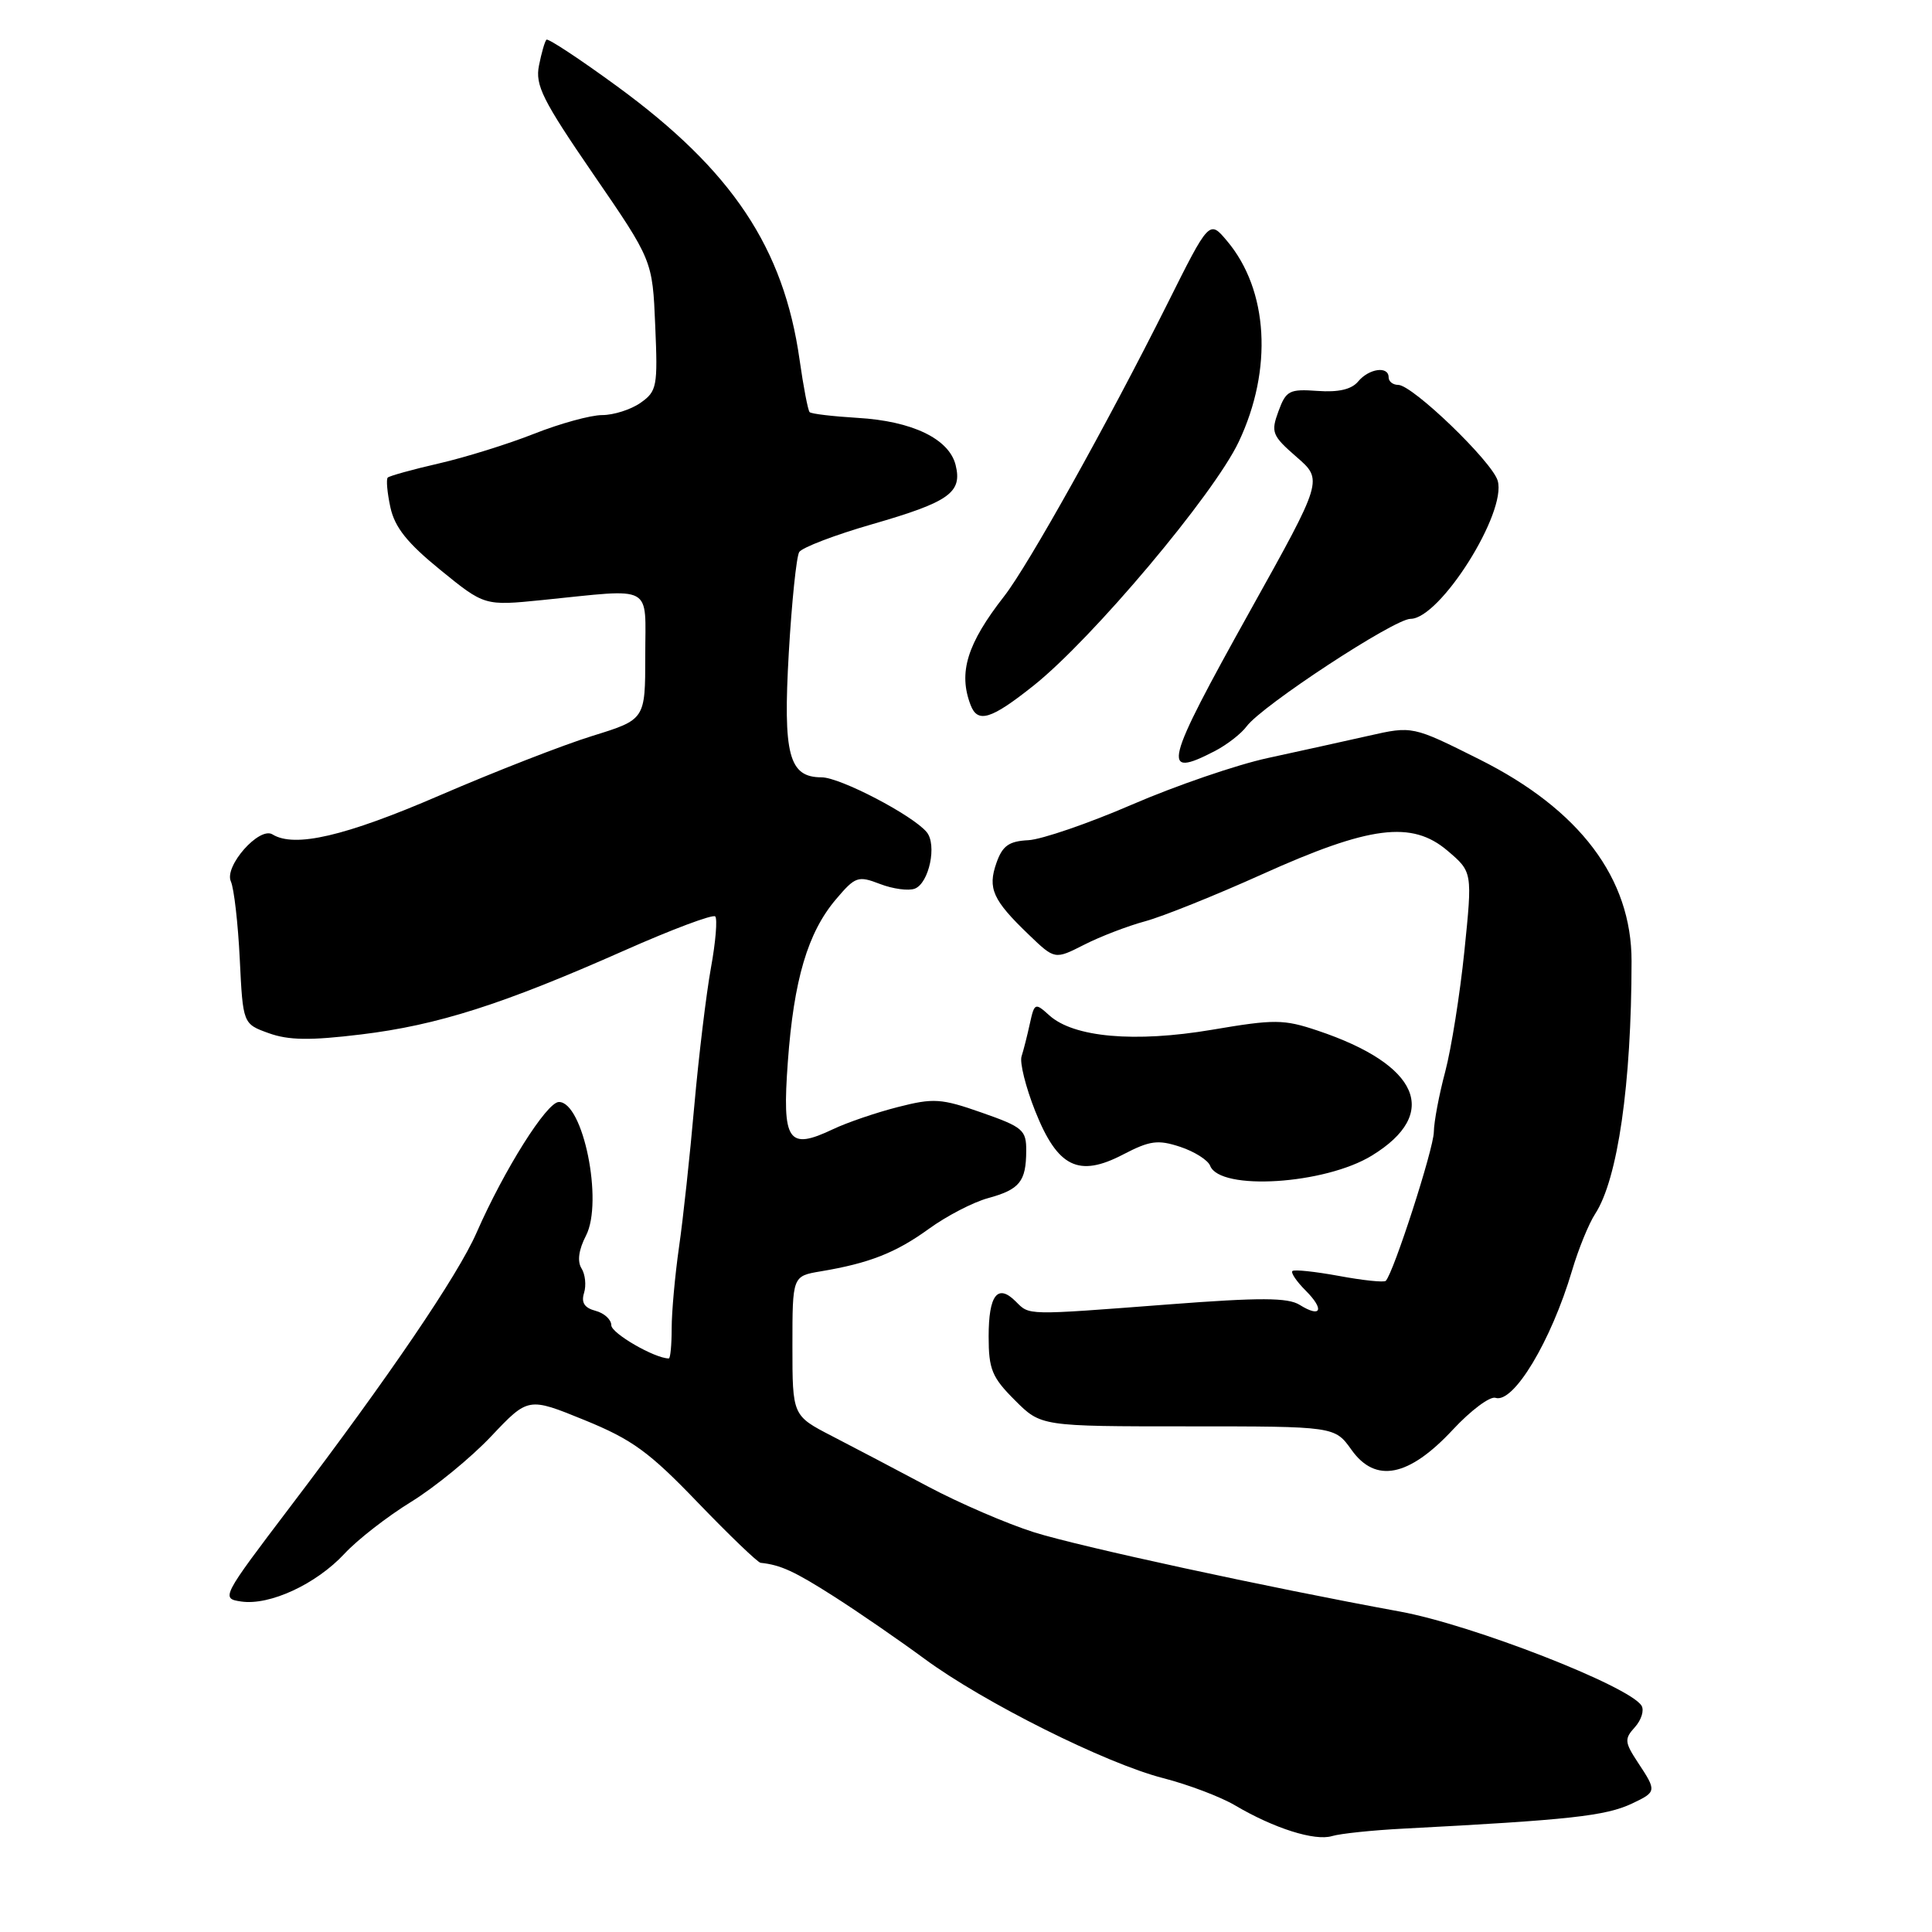 <?xml version="1.0" encoding="UTF-8" standalone="no"?>
<!DOCTYPE svg PUBLIC "-//W3C//DTD SVG 1.1//EN" "http://www.w3.org/Graphics/SVG/1.1/DTD/svg11.dtd" >
<svg xmlns="http://www.w3.org/2000/svg" xmlns:xlink="http://www.w3.org/1999/xlink" version="1.1" viewBox="0 0 256 256">
 <g >
 <path fill="currentColor"
d=" M 186.00 242.30 C 208.01 241.15 212.74 240.63 216.25 238.98 C 219.52 237.43 219.54 237.33 217.03 233.54 C 215.26 230.84 215.22 230.41 216.64 228.85 C 217.49 227.90 217.89 226.62 217.51 226.01 C 215.90 223.41 195.07 215.29 185.50 213.54 C 167.90 210.32 142.91 204.90 137.00 203.03 C 133.43 201.90 127.12 199.18 123.00 196.99 C 118.88 194.80 113.14 191.78 110.25 190.29 C 105.00 187.58 105.00 187.58 105.00 178.34 C 105.00 169.09 105.00 169.09 108.75 168.46 C 115.20 167.38 118.70 166.00 123.09 162.82 C 125.42 161.13 128.94 159.30 130.92 158.76 C 135.12 157.61 135.96 156.56 135.98 152.50 C 136.00 149.73 135.54 149.34 130.09 147.43 C 124.71 145.54 123.70 145.48 118.97 146.69 C 116.10 147.42 112.24 148.74 110.39 149.62 C 104.41 152.46 103.62 151.29 104.39 140.73 C 105.18 129.81 107.03 123.57 110.77 119.16 C 113.33 116.14 113.69 116.01 116.60 117.13 C 118.31 117.79 120.39 118.07 121.22 117.75 C 123.11 117.02 124.18 111.93 122.79 110.26 C 120.94 108.02 111.31 103.00 108.87 103.00 C 104.52 103.00 103.74 100.03 104.52 86.49 C 104.91 79.76 105.53 73.76 105.90 73.15 C 106.28 72.55 110.61 70.89 115.54 69.47 C 125.79 66.51 127.54 65.28 126.62 61.60 C 125.74 58.14 120.87 55.79 113.62 55.37 C 110.35 55.17 107.50 54.84 107.28 54.61 C 107.06 54.39 106.46 51.27 105.95 47.68 C 103.85 32.83 97.02 22.59 81.80 11.46 C 76.85 7.84 72.62 5.05 72.41 5.26 C 72.19 5.47 71.75 7.01 71.42 8.67 C 70.89 11.28 71.89 13.28 78.63 23.10 C 86.46 34.50 86.46 34.50 86.82 43.13 C 87.17 51.22 87.05 51.85 84.87 53.38 C 83.60 54.27 81.31 55.00 79.79 55.00 C 78.27 55.00 74.20 56.12 70.76 57.48 C 67.32 58.84 61.64 60.61 58.15 61.41 C 54.65 62.21 51.61 63.06 51.38 63.28 C 51.15 63.51 51.31 65.29 51.73 67.23 C 52.31 69.88 53.96 71.95 58.35 75.52 C 64.20 80.28 64.20 80.28 71.85 79.51 C 86.83 78.00 85.50 77.28 85.50 86.92 C 85.50 95.34 85.50 95.34 78.50 97.51 C 74.65 98.70 65.54 102.25 58.25 105.40 C 45.73 110.81 39.03 112.37 36.10 110.56 C 34.36 109.49 29.68 114.78 30.59 116.79 C 31.01 117.73 31.54 122.36 31.77 127.08 C 32.19 135.67 32.19 135.67 35.61 136.90 C 38.24 137.85 41.10 137.89 47.84 137.07 C 58.00 135.84 66.61 133.09 82.72 125.95 C 89.03 123.15 94.45 121.12 94.77 121.43 C 95.08 121.75 94.83 124.82 94.20 128.26 C 93.58 131.69 92.59 139.90 92.00 146.50 C 91.42 153.10 90.51 161.55 89.97 165.27 C 89.44 168.99 89.00 173.83 89.00 176.02 C 89.00 178.21 88.83 180.00 88.62 180.00 C 86.76 180.00 81.00 176.67 81.00 175.60 C 81.00 174.85 80.06 173.99 78.91 173.69 C 77.44 173.30 76.99 172.60 77.39 171.32 C 77.70 170.32 77.55 168.85 77.05 168.06 C 76.47 167.13 76.68 165.59 77.65 163.72 C 79.96 159.23 77.27 145.98 74.05 146.02 C 72.44 146.04 66.81 154.99 63.15 163.33 C 60.69 168.96 51.52 182.46 38.46 199.65 C 29.34 211.67 29.27 211.81 31.97 212.21 C 35.74 212.76 41.89 209.91 45.64 205.88 C 47.36 204.02 51.34 200.93 54.48 199.00 C 57.61 197.07 62.39 193.17 65.08 190.32 C 69.99 185.13 69.99 185.13 77.43 188.16 C 83.76 190.74 86.02 192.38 92.47 199.10 C 96.65 203.44 100.39 207.03 100.78 207.08 C 103.45 207.36 105.27 208.20 110.55 211.57 C 113.82 213.66 119.20 217.37 122.50 219.80 C 130.33 225.57 146.51 233.66 154.12 235.61 C 157.43 236.46 161.72 238.08 163.65 239.22 C 168.80 242.26 174.22 243.98 176.50 243.29 C 177.60 242.96 181.88 242.51 186.00 242.30 Z  M 192.51 189.44 C 194.89 186.88 197.44 184.98 198.16 185.22 C 200.54 186.01 205.53 177.72 208.31 168.34 C 209.15 165.50 210.53 162.12 211.37 160.84 C 214.36 156.24 216.18 143.66 216.19 127.36 C 216.20 116.39 209.34 107.28 196.03 100.62 C 187.16 96.18 187.16 96.18 181.33 97.50 C 178.12 98.22 172.12 99.55 168.00 100.44 C 163.88 101.33 155.78 104.11 150.00 106.61 C 144.22 109.11 138.04 111.23 136.27 111.33 C 133.68 111.46 132.83 112.07 132.03 114.35 C 130.85 117.72 131.54 119.26 136.30 123.83 C 139.76 127.16 139.76 127.16 143.64 125.19 C 145.77 124.10 149.42 122.70 151.75 122.07 C 154.07 121.44 161.02 118.65 167.19 115.87 C 181.51 109.41 187.08 108.70 191.81 112.73 C 195.11 115.54 195.11 115.54 194.04 126.02 C 193.45 131.78 192.30 138.97 191.50 142.00 C 190.69 145.03 190.01 148.62 189.99 150.00 C 189.96 152.25 184.65 168.68 183.62 169.72 C 183.39 169.95 180.60 169.66 177.43 169.07 C 174.26 168.49 171.48 168.19 171.25 168.42 C 171.02 168.65 171.81 169.81 173.00 171.00 C 175.54 173.54 175.06 174.68 172.21 172.90 C 170.65 171.93 167.00 171.91 154.87 172.84 C 135.74 174.30 136.46 174.31 134.58 172.44 C 132.19 170.05 131.00 171.60 131.00 177.09 C 131.00 181.43 131.44 182.51 134.47 185.53 C 137.93 189.00 137.93 189.00 157.40 189.00 C 176.86 189.00 176.86 189.00 179.08 192.11 C 182.26 196.58 186.67 195.71 192.51 189.44 Z  M 181.78 153.12 C 190.88 147.55 188.06 141.07 174.59 136.56 C 170.09 135.05 168.90 135.04 160.59 136.45 C 150.35 138.18 142.27 137.46 139.04 134.54 C 137.16 132.84 137.07 132.87 136.46 135.64 C 136.12 137.21 135.62 139.17 135.36 139.98 C 135.10 140.80 135.91 144.05 137.16 147.20 C 140.13 154.68 142.91 156.06 148.83 152.97 C 152.37 151.13 153.43 150.99 156.38 151.96 C 158.28 152.59 160.06 153.72 160.35 154.47 C 161.64 157.82 175.54 156.95 181.78 153.12 Z  M 160.99 99.51 C 162.58 98.68 164.47 97.22 165.19 96.24 C 167.23 93.49 184.75 82.00 186.90 82.00 C 190.81 82.00 199.69 67.91 198.45 63.69 C 197.70 61.15 187.16 51.00 185.27 51.00 C 184.57 51.00 184.00 50.55 184.00 50.00 C 184.00 48.46 181.40 48.82 179.96 50.55 C 179.09 51.60 177.35 52.00 174.59 51.80 C 170.84 51.53 170.41 51.75 169.40 54.50 C 168.38 57.28 168.55 57.72 171.80 60.55 C 175.31 63.60 175.31 63.60 165.65 80.93 C 154.23 101.44 153.78 103.24 160.99 99.51 Z  M 136.95 90.85 C 144.74 84.65 160.84 65.52 164.14 58.54 C 168.68 48.95 168.07 38.43 162.59 31.93 C 160.24 29.13 160.24 29.13 154.65 40.32 C 146.74 56.13 136.27 74.88 133.06 79.00 C 128.14 85.30 126.96 89.12 128.61 93.42 C 129.55 95.88 131.32 95.33 136.95 90.85 Z "/>
</g>
</svg>